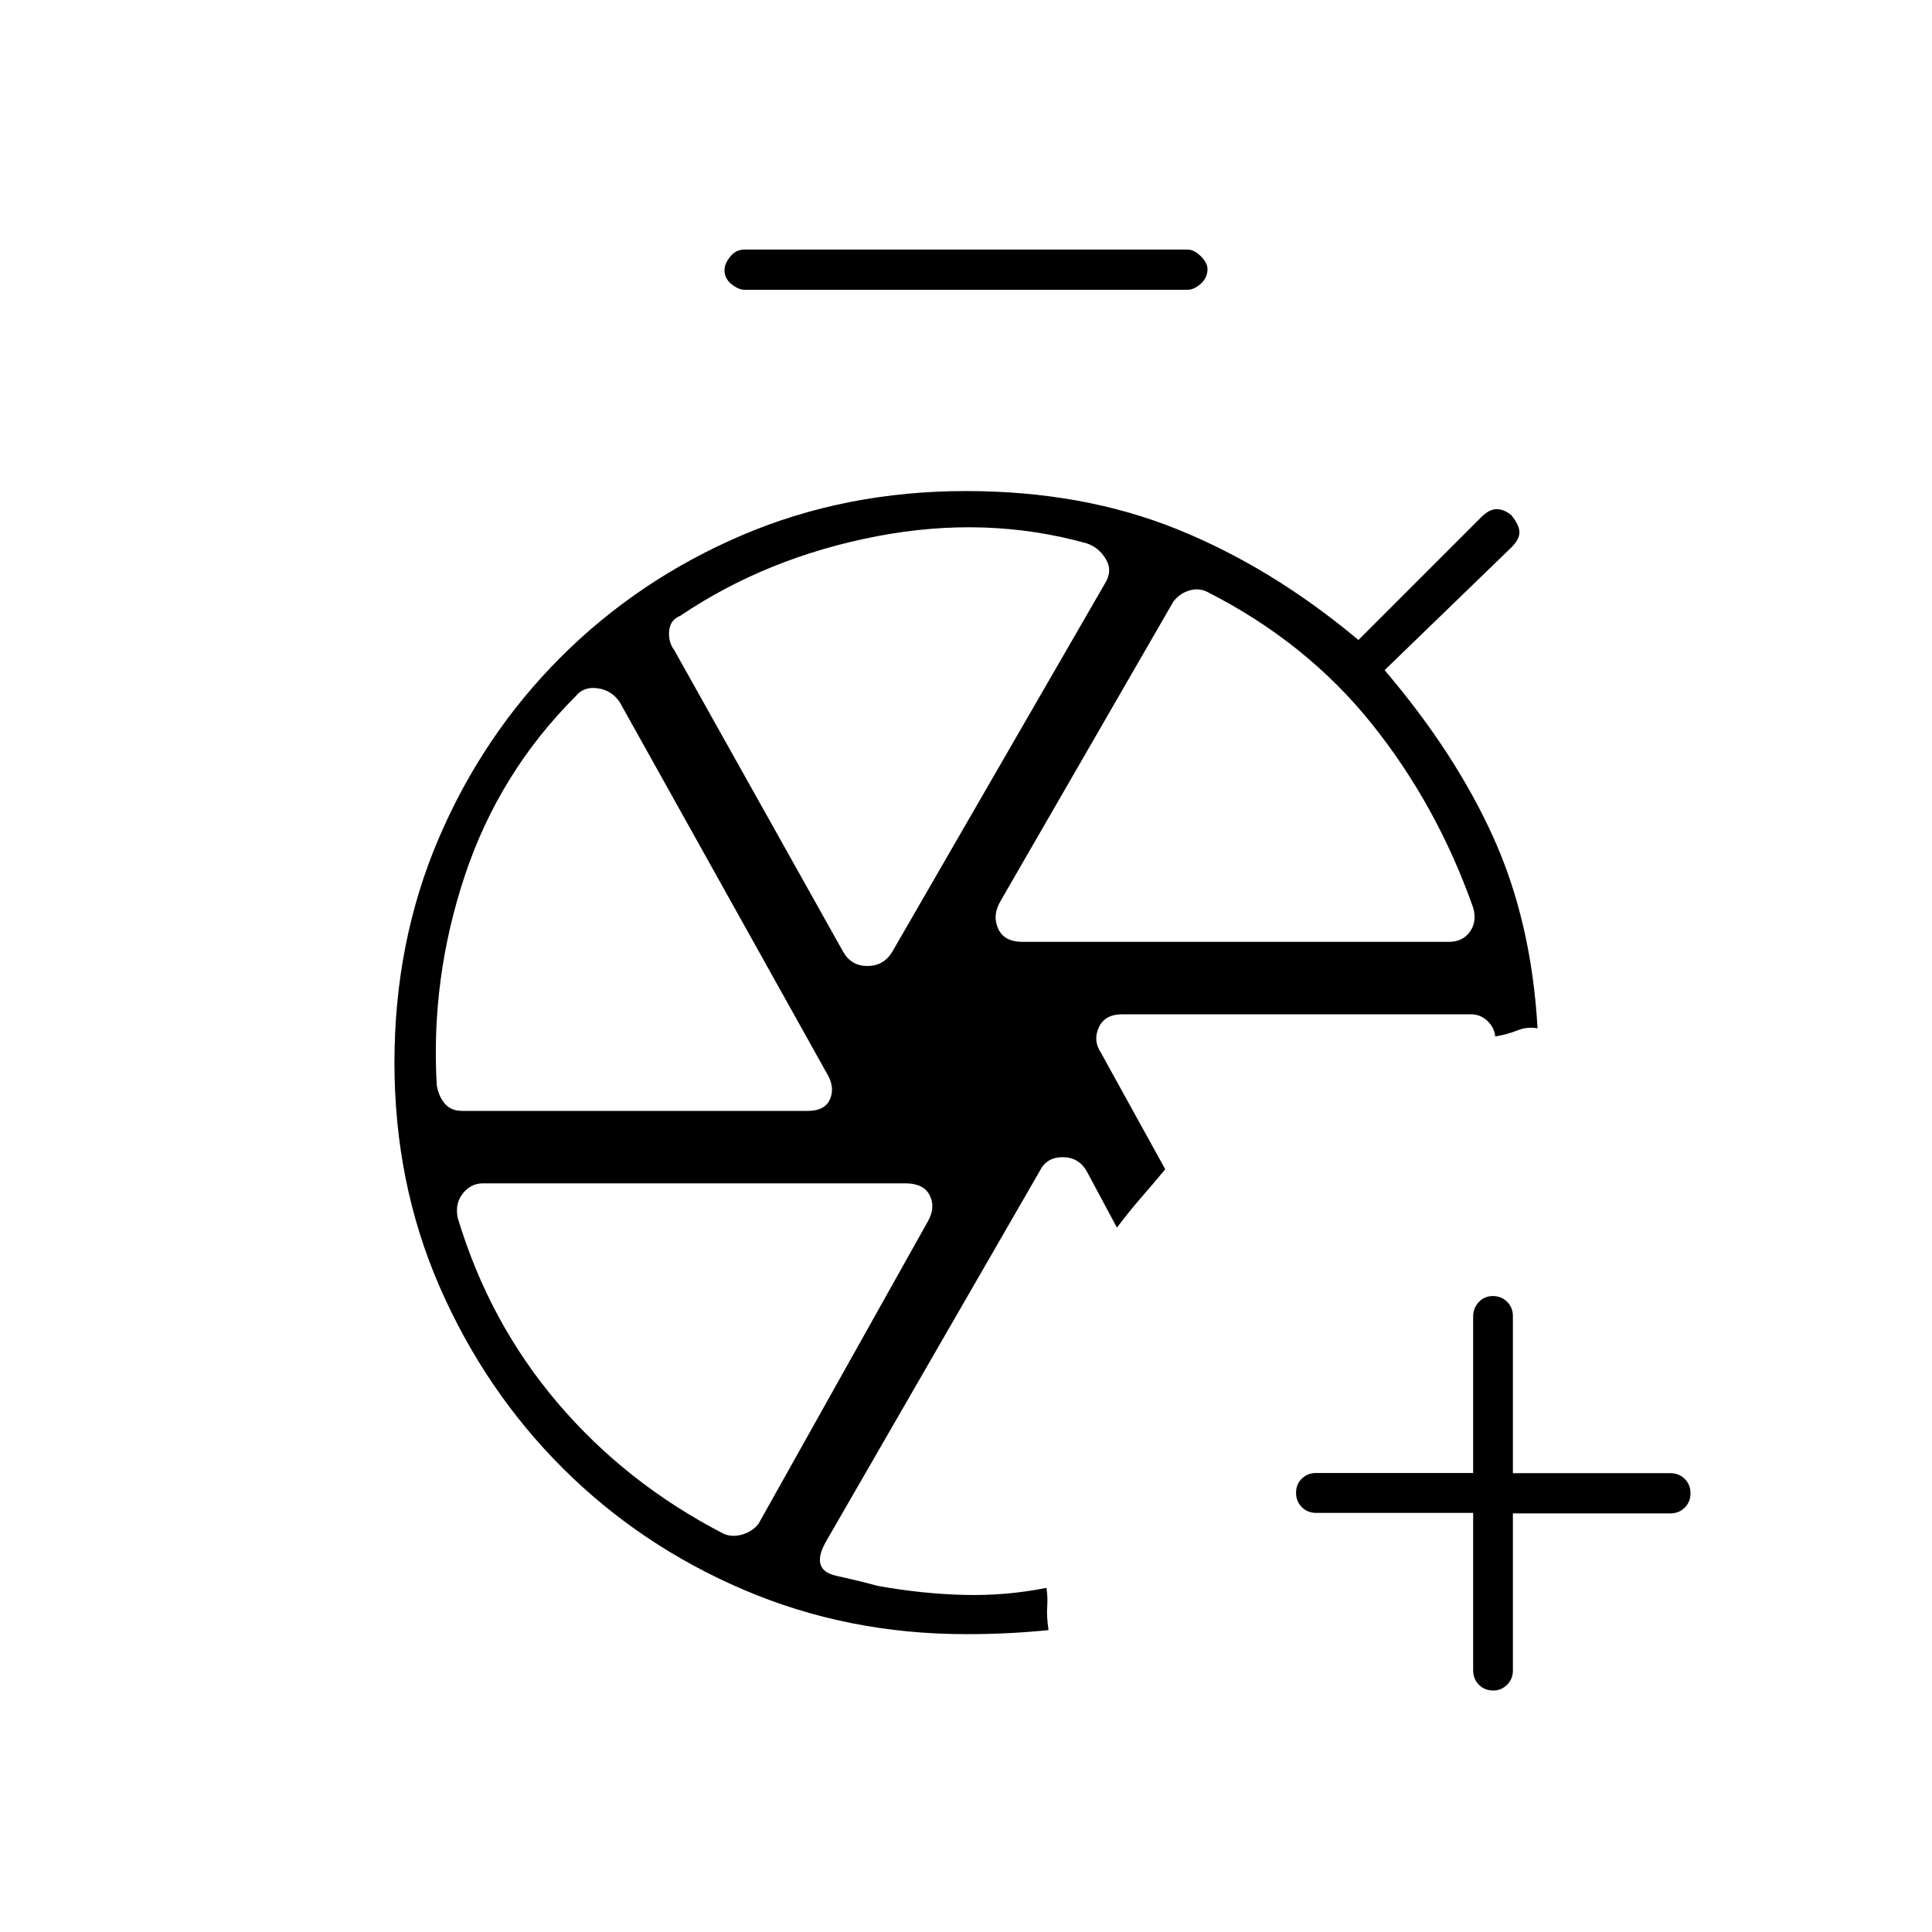 <svg xmlns="http://www.w3.org/2000/svg" height="20" viewBox="0 -960 960 960" width="20"><path d="M732-208.252h-78q-4.3 0-7.15-2.874Q644-214 644-218.234t2.85-7.039q2.85-2.805 7.15-2.805h78v-77.688q0-4.234 2.789-7.234 2.79-3 7-3 4.211 0 7.085 2.85 2.874 2.85 2.874 7.15v78h78.168q4.336 0 7.21 2.85Q840-222.3 840-218q0 4.3-2.874 7.15-2.874 2.85-7.21 2.85h-78.168v78q0 4.3-2.874 7.15Q746-120 742-120q-4.3 0-7.15-2.874-2.85-2.874-2.85-7.21v-78.168ZM479-432Zm68-5 32 58q-5.696 6.909-11.848 13.955Q561-358 555-350l-15-28q-4-7-12-7t-11.389 6.936L411-195q-9 15 4.5 18t20.5 5q22.356 4 43.178 4.5Q500-167 520-171q.688 4.966.344 9.483T521-150q-10 1-20 1.5t-21 .5q-58.819 0-110.294-21.977-51.476-21.978-90.091-60.5Q241-269 218.5-320.5 196-372 196-432t22.007-111.42q22.007-51.419 60.58-89.993 38.574-38.573 89.993-60.58Q420-716 480-716q58 0 105 19t90 55l61-61q4-4 7.667-4 3.666 0 7.333 3 4 5 4 8.5t-4 7.5l-63 61q35 41 54 83t22 95q-5-1-10 1t-11 3v1q0-4.8-3.6-8.4-3.6-3.6-8.4-3.6H557.595Q549-456 546-449.5t1 12.5ZM370-816q-3 0-6.5-2.789-3.5-2.79-3.5-7 0-3.211 2.85-6.711 2.85-3.5 7.15-3.5h220q3.3 0 6.65 3.289 3.35 3.29 3.35 6.5 0 4.211-3.35 7.211t-6.65 3H370Zm138 324h211.96q6.865 0 10.453-5.056Q734-502.111 732-509q-18-51-50.5-91.5T599.667-666q-4.258-2-8.962-.5Q586-665 583-661l-86 149q-4 7-1 13.5t12 6.5Zm-64.716 5.064L549-670q4-6.333.5-12.167Q546-688 540-690q-50-14-104.5-3.5T338-654q-5 2-5.5 7.5t2.5 9.5l84 150q4 7 12 7t12.284-6.936ZM401.448-408q8.552 0 11.052-6t-1.833-12.984L308-611q-4-6-11-7t-11 4q-38 38-55 89t-14 104q.833 5.556 3.917 9.278Q224-408 229.674-408h171.774ZM461-353q4-7 1-13t-12-6H240q-6 0-10 5t-2.571 12.107Q243-303 277-263t82.333 65q4.258 2 9.462.5Q374-199 377-203l84-150Z"/></svg>